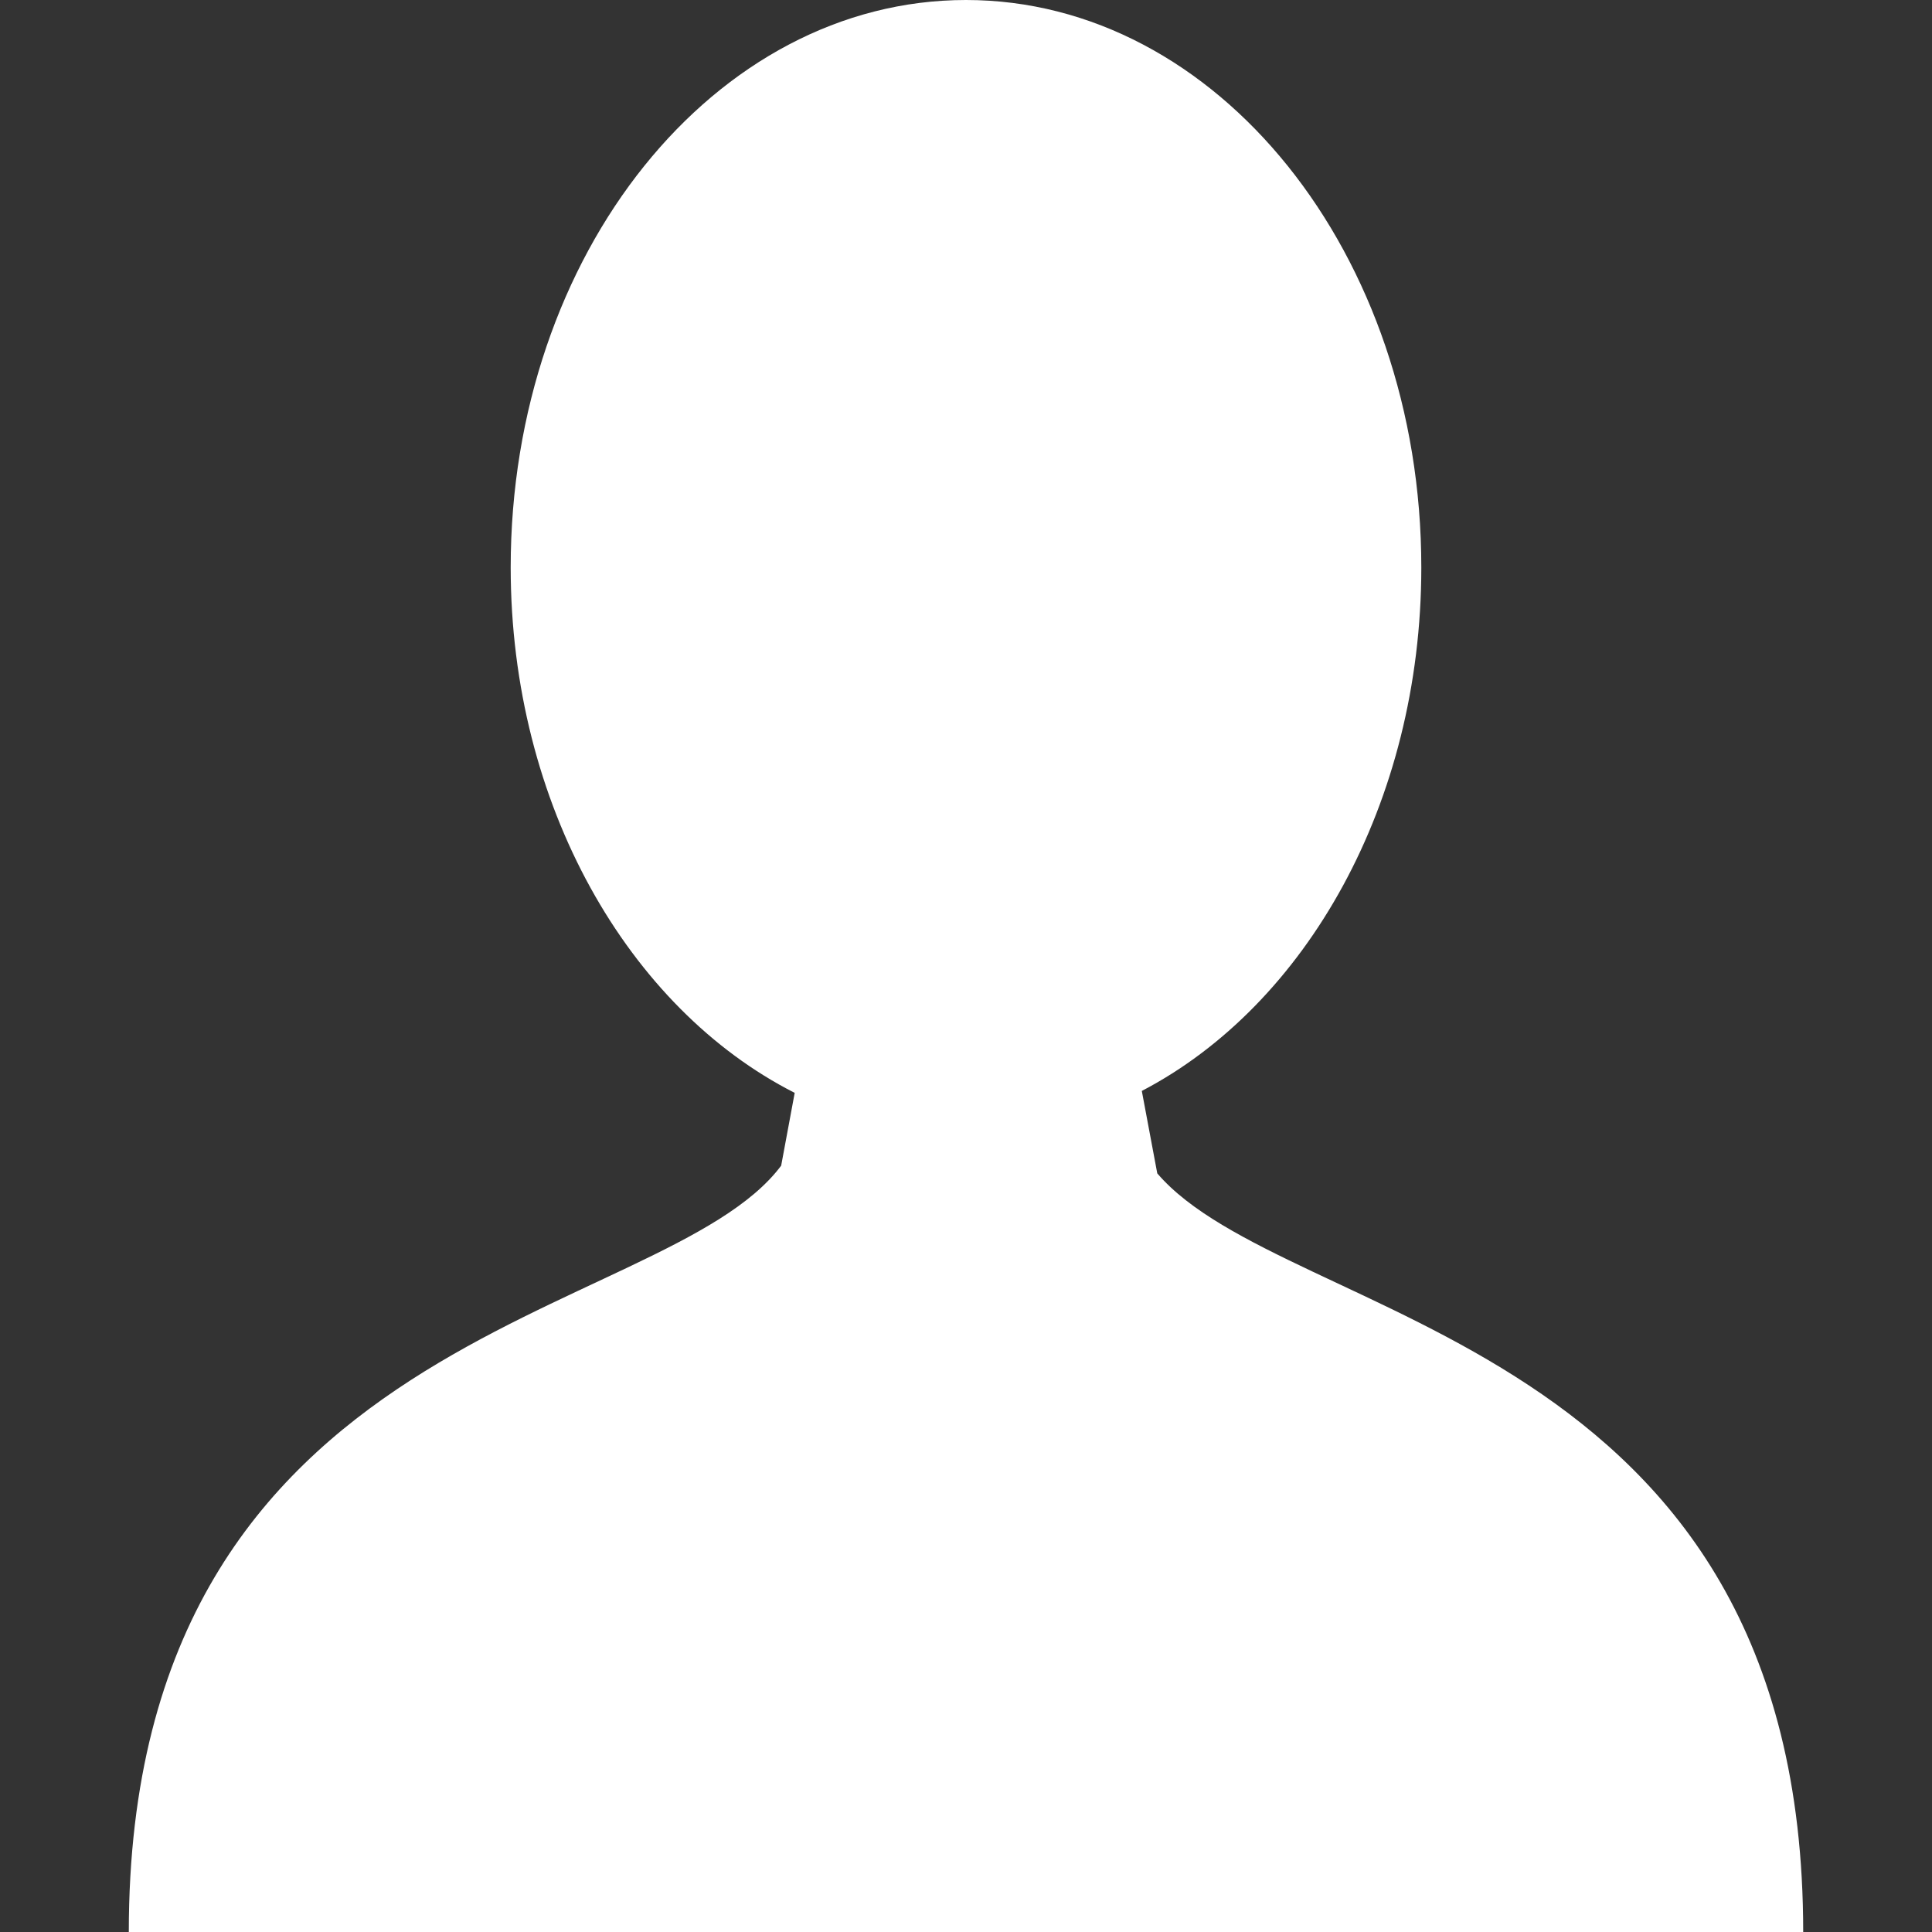 <svg width="24" height="24" viewBox="0 0 24 24" fill="none" xmlns="http://www.w3.org/2000/svg">
<rect x="0" y="0" width="24" height="24" fill="#333333" stroke="none"/>
<path d="M12.072 24H11.928H1.6C1.6 16.448 8.232 16.448 9.704 14.48L9.872 13.576C7.808 12.528 6.344 10 6.344 7.048C6.344 3.152 8.88 0 12 0C15.12 0 17.656 3.152 17.656 7.048C17.656 9.976 16.224 12.488 14.184 13.552L14.376 14.576C15.984 16.456 22.4 16.576 22.4 24H12.072Z" fill="white"/>
</svg>
